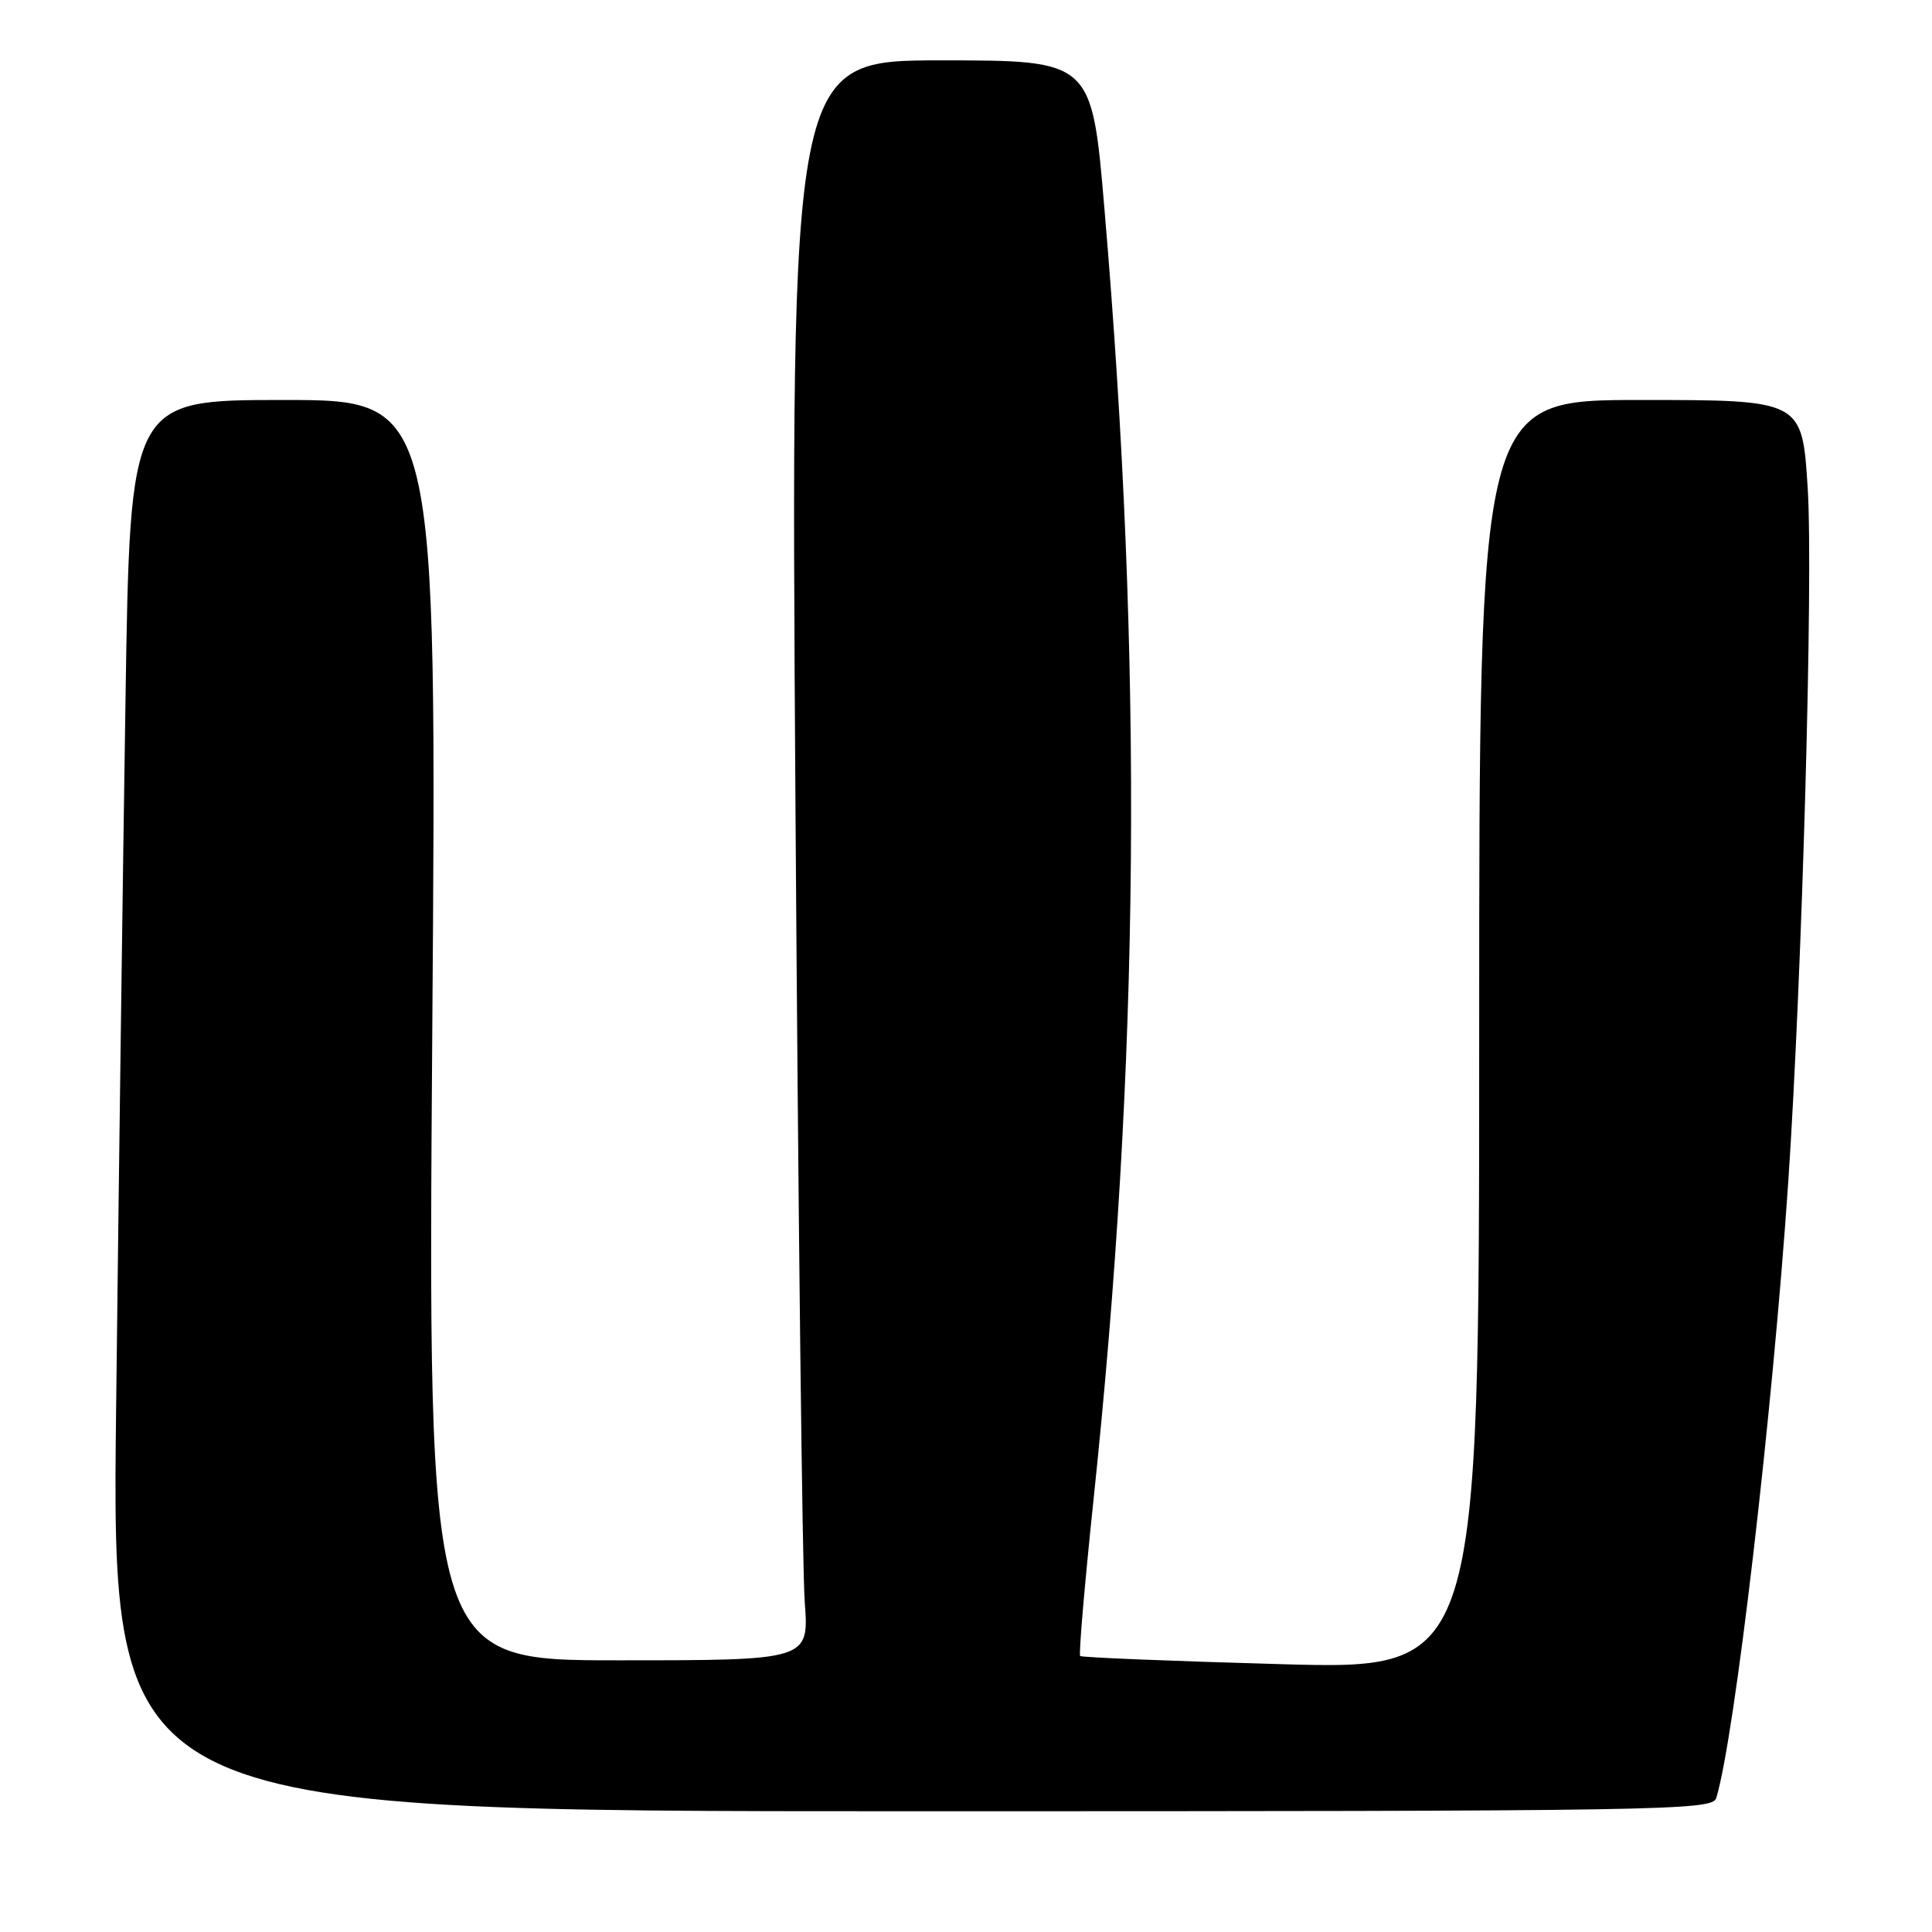 <?xml version="1.0" encoding="UTF-8" standalone="no"?>
<!DOCTYPE svg PUBLIC "-//W3C//DTD SVG 1.1//EN" "http://www.w3.org/Graphics/SVG/1.1/DTD/svg11.dtd" >
<svg xmlns="http://www.w3.org/2000/svg" xmlns:xlink="http://www.w3.org/1999/xlink" version="1.1" viewBox="0 0 256 256">
 <g >
 <path fill="currentColor"
d=" M 227.41 238.25 C 229.84 230.37 234.89 187.16 236.96 156.50 C 238.80 129.11 240.28 76.57 239.53 64.70 C 238.80 53.00 238.80 53.00 217.40 53.00 C 196.00 53.00 196.00 53.00 196.00 137.12 C 196.00 221.24 196.00 221.24 169.75 220.51 C 155.31 220.11 143.33 219.62 143.13 219.43 C 142.92 219.24 143.72 209.96 144.89 198.79 C 151.03 140.56 151.48 88.10 146.35 27.75 C 144.68 8.00 144.68 8.00 124.72 8.00 C 104.76 8.00 104.76 8.00 105.40 106.25 C 105.76 160.29 106.31 207.99 106.63 212.25 C 107.21 220.00 107.21 220.00 81.94 220.00 C 56.68 220.00 56.68 220.00 57.28 136.50 C 57.89 53.00 57.89 53.00 37.56 53.00 C 17.24 53.00 17.24 53.00 16.63 92.75 C 16.29 114.61 15.73 156.69 15.39 186.25 C 14.76 240.00 14.76 240.00 120.81 240.00 C 220.94 240.00 226.90 239.90 227.41 238.25 Z "/>
</g>
</svg>